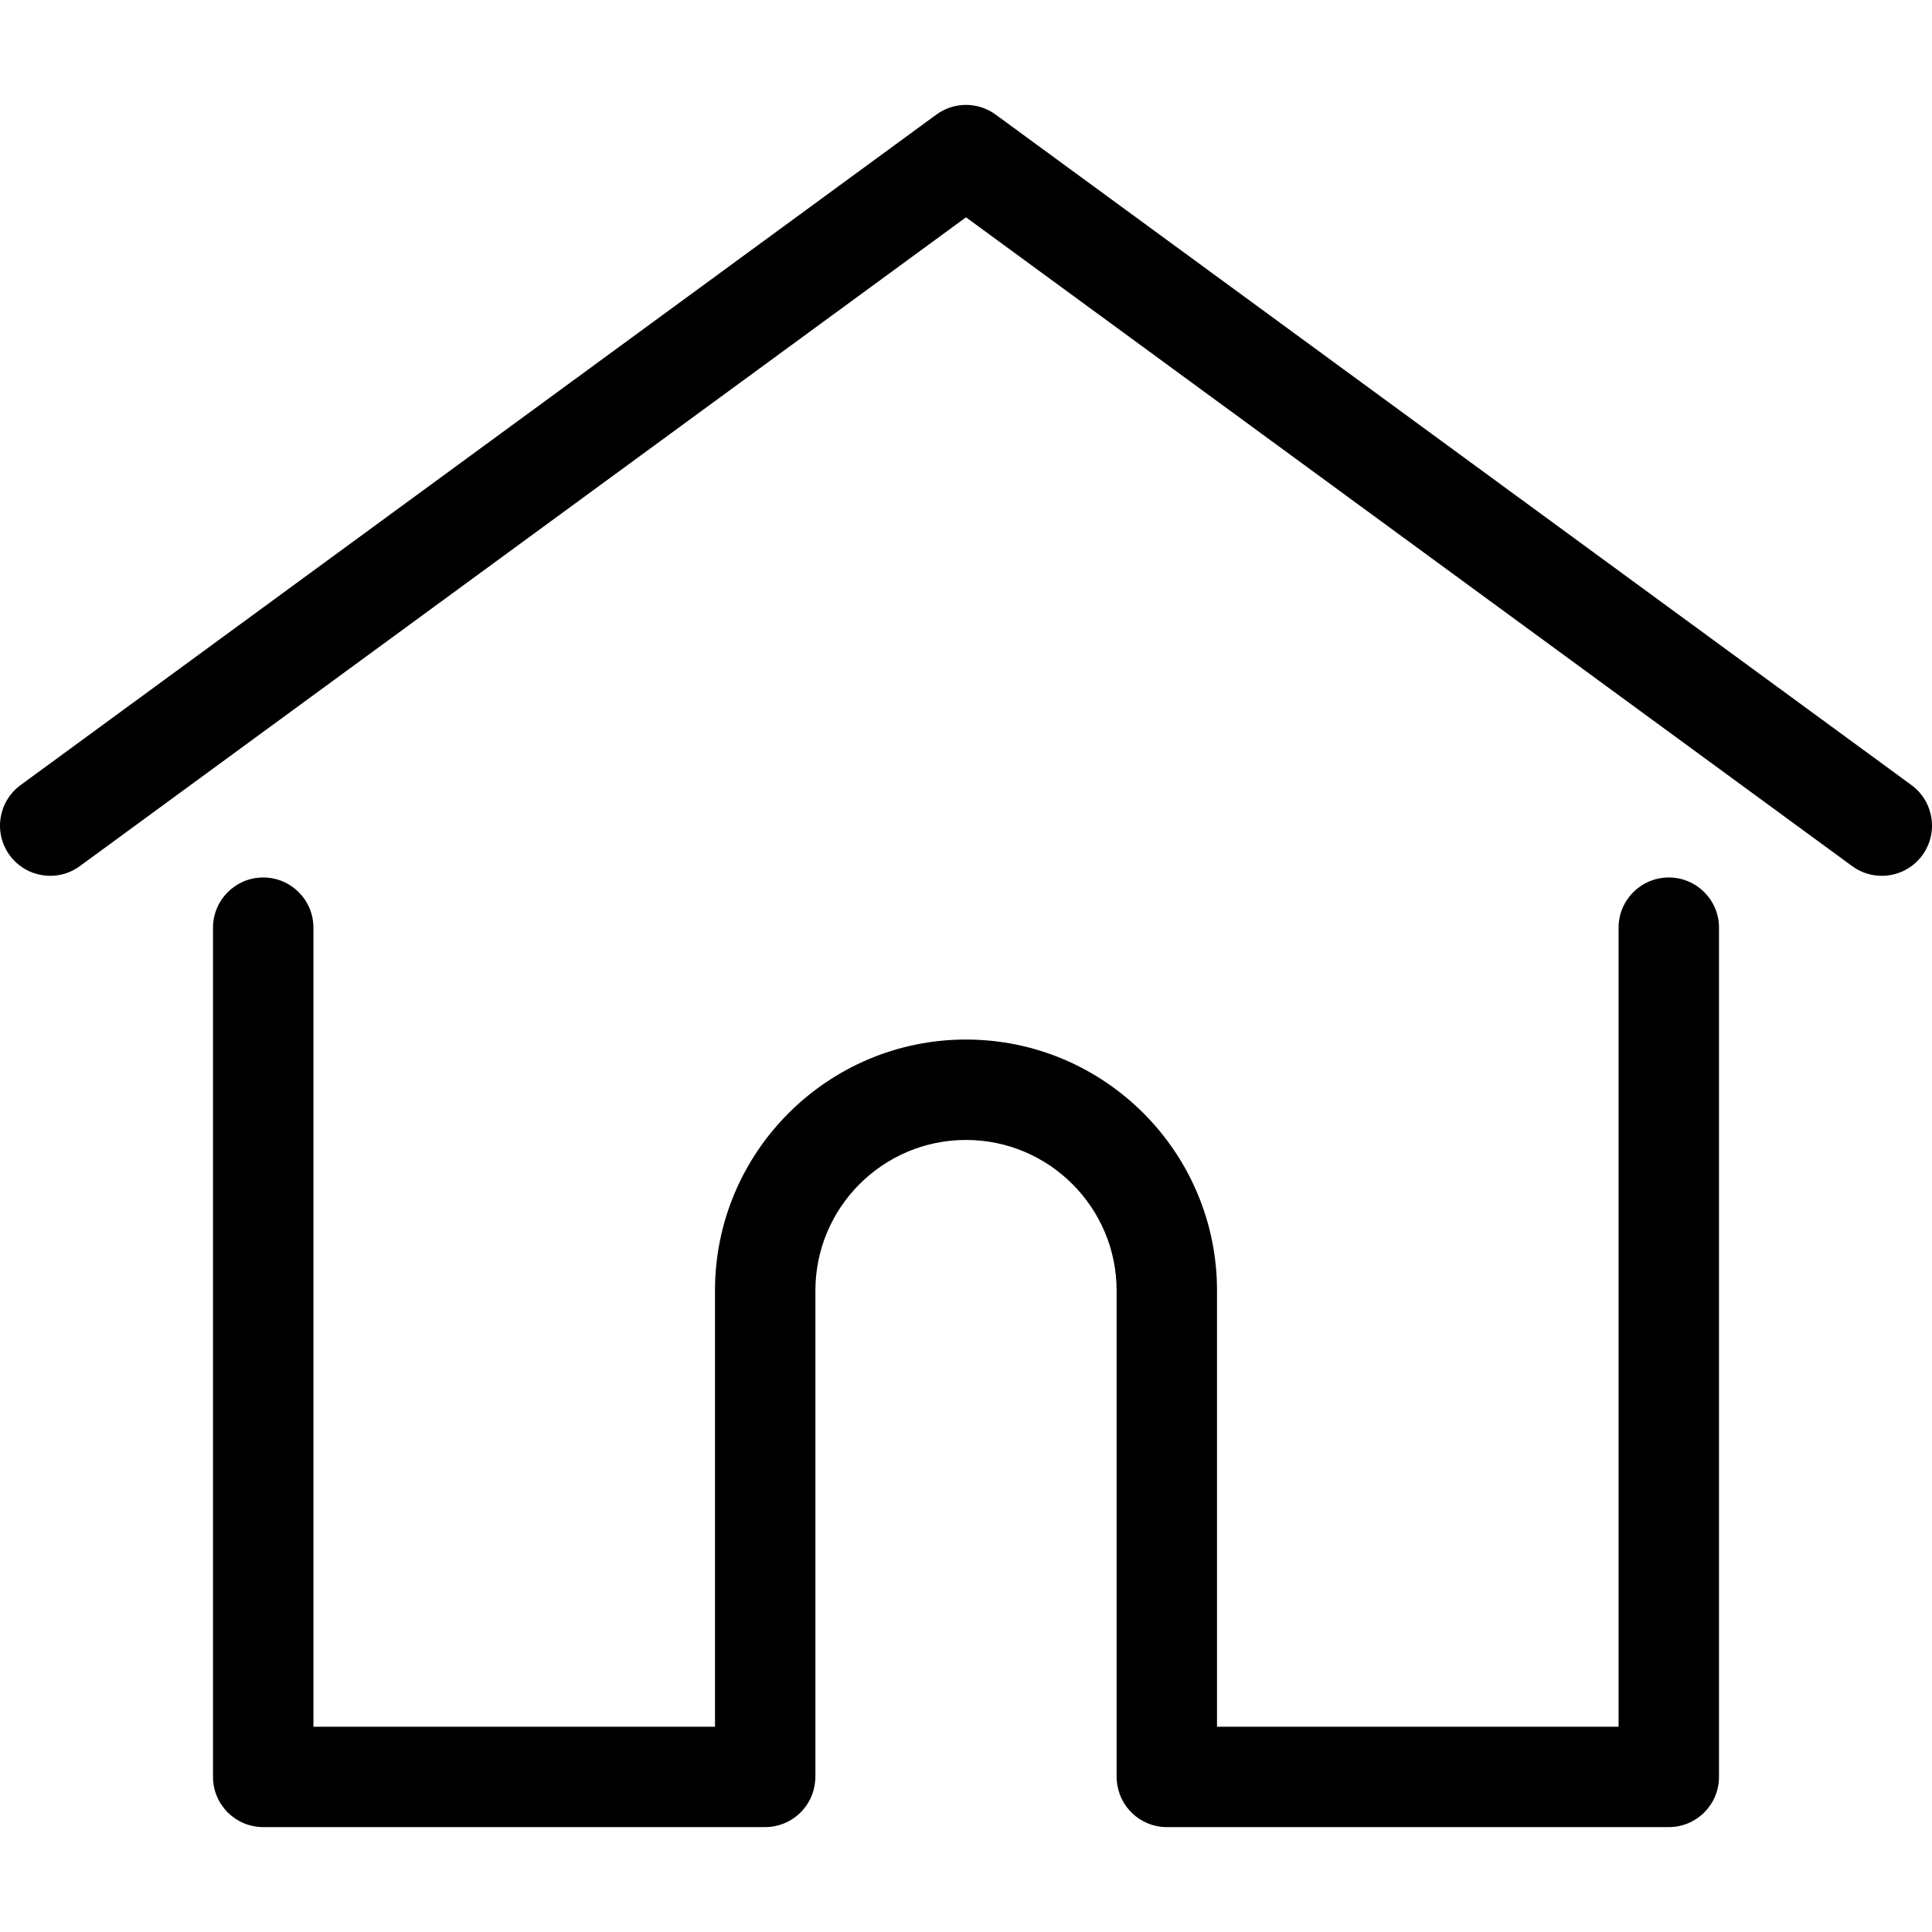 <svg xmlns="http://www.w3.org/2000/svg" viewBox="0 0 512 512" width="48" height="48">
	<style>
		<!-- tspan { white-space:pre }
		.shp0 { fill: #ffffff }  -->
	</style>
	<g id="Layer">
		<g id="Layer">
			<path id="Layer" class="shp0" d="M506.56 208.06L263.86 30.37C259.18 26.94 252.82 26.94 248.14 30.37L5.45 208.06C-0.48 212.41 -1.77 220.73 2.57 226.66C6.91 232.58 15.24 233.87 21.16 229.53L256 57.59L490.84 229.53C493.2 231.27 495.96 232.1 498.69 232.1C502.78 232.1 506.82 230.22 509.43 226.66C513.77 220.73 512.48 212.41 506.56 208.06Z" />
		</g>
	</g>
	<g id="Layer">
		<g id="Layer">
			<path id="Layer" class="shp0" d="M442.25 232.54C434.9 232.54 428.94 238.5 428.94 245.85L428.94 457.6L322.52 457.6L322.52 342.01C322.52 305.33 292.68 275.49 256 275.49C219.32 275.49 189.48 305.33 189.48 342.01L189.48 457.6L83.06 457.6L83.06 245.85C83.06 238.5 77.1 232.54 69.76 232.54C62.41 232.54 56.45 238.5 56.45 245.85L56.45 470.9C56.45 478.25 62.41 484.2 69.76 484.2L202.78 484.2C209.78 484.2 215.5 478.8 216.03 471.94C216.07 471.63 216.09 471.28 216.09 470.9L216.09 342.01C216.09 320 233.99 302.1 256 302.1C278.01 302.1 295.91 320 295.91 342.01L295.91 470.9C295.91 471.28 295.93 471.62 295.97 471.92C296.49 478.79 302.22 484.2 309.22 484.2L442.25 484.2C449.59 484.2 455.55 478.25 455.55 470.9L455.55 245.85C455.55 238.5 449.59 232.54 442.25 232.54Z" />
		</g>
	</g>
	<g id="Layer">
	</g>
	<g id="Layer">
	</g>
	<g id="Layer">
	</g>
	<g id="Layer">
	</g>
	<g id="Layer">
	</g>
	<g id="Layer">
	</g>
	<g id="Layer">
	</g>
	<g id="Layer">
	</g>
	<g id="Layer">
	</g>
	<g id="Layer">
	</g>
	<g id="Layer">
	</g>
	<g id="Layer">
	</g>
	<g id="Layer">
	</g>
	<g id="Layer">
	</g>
	<g id="Layer">
	</g>
</svg>
